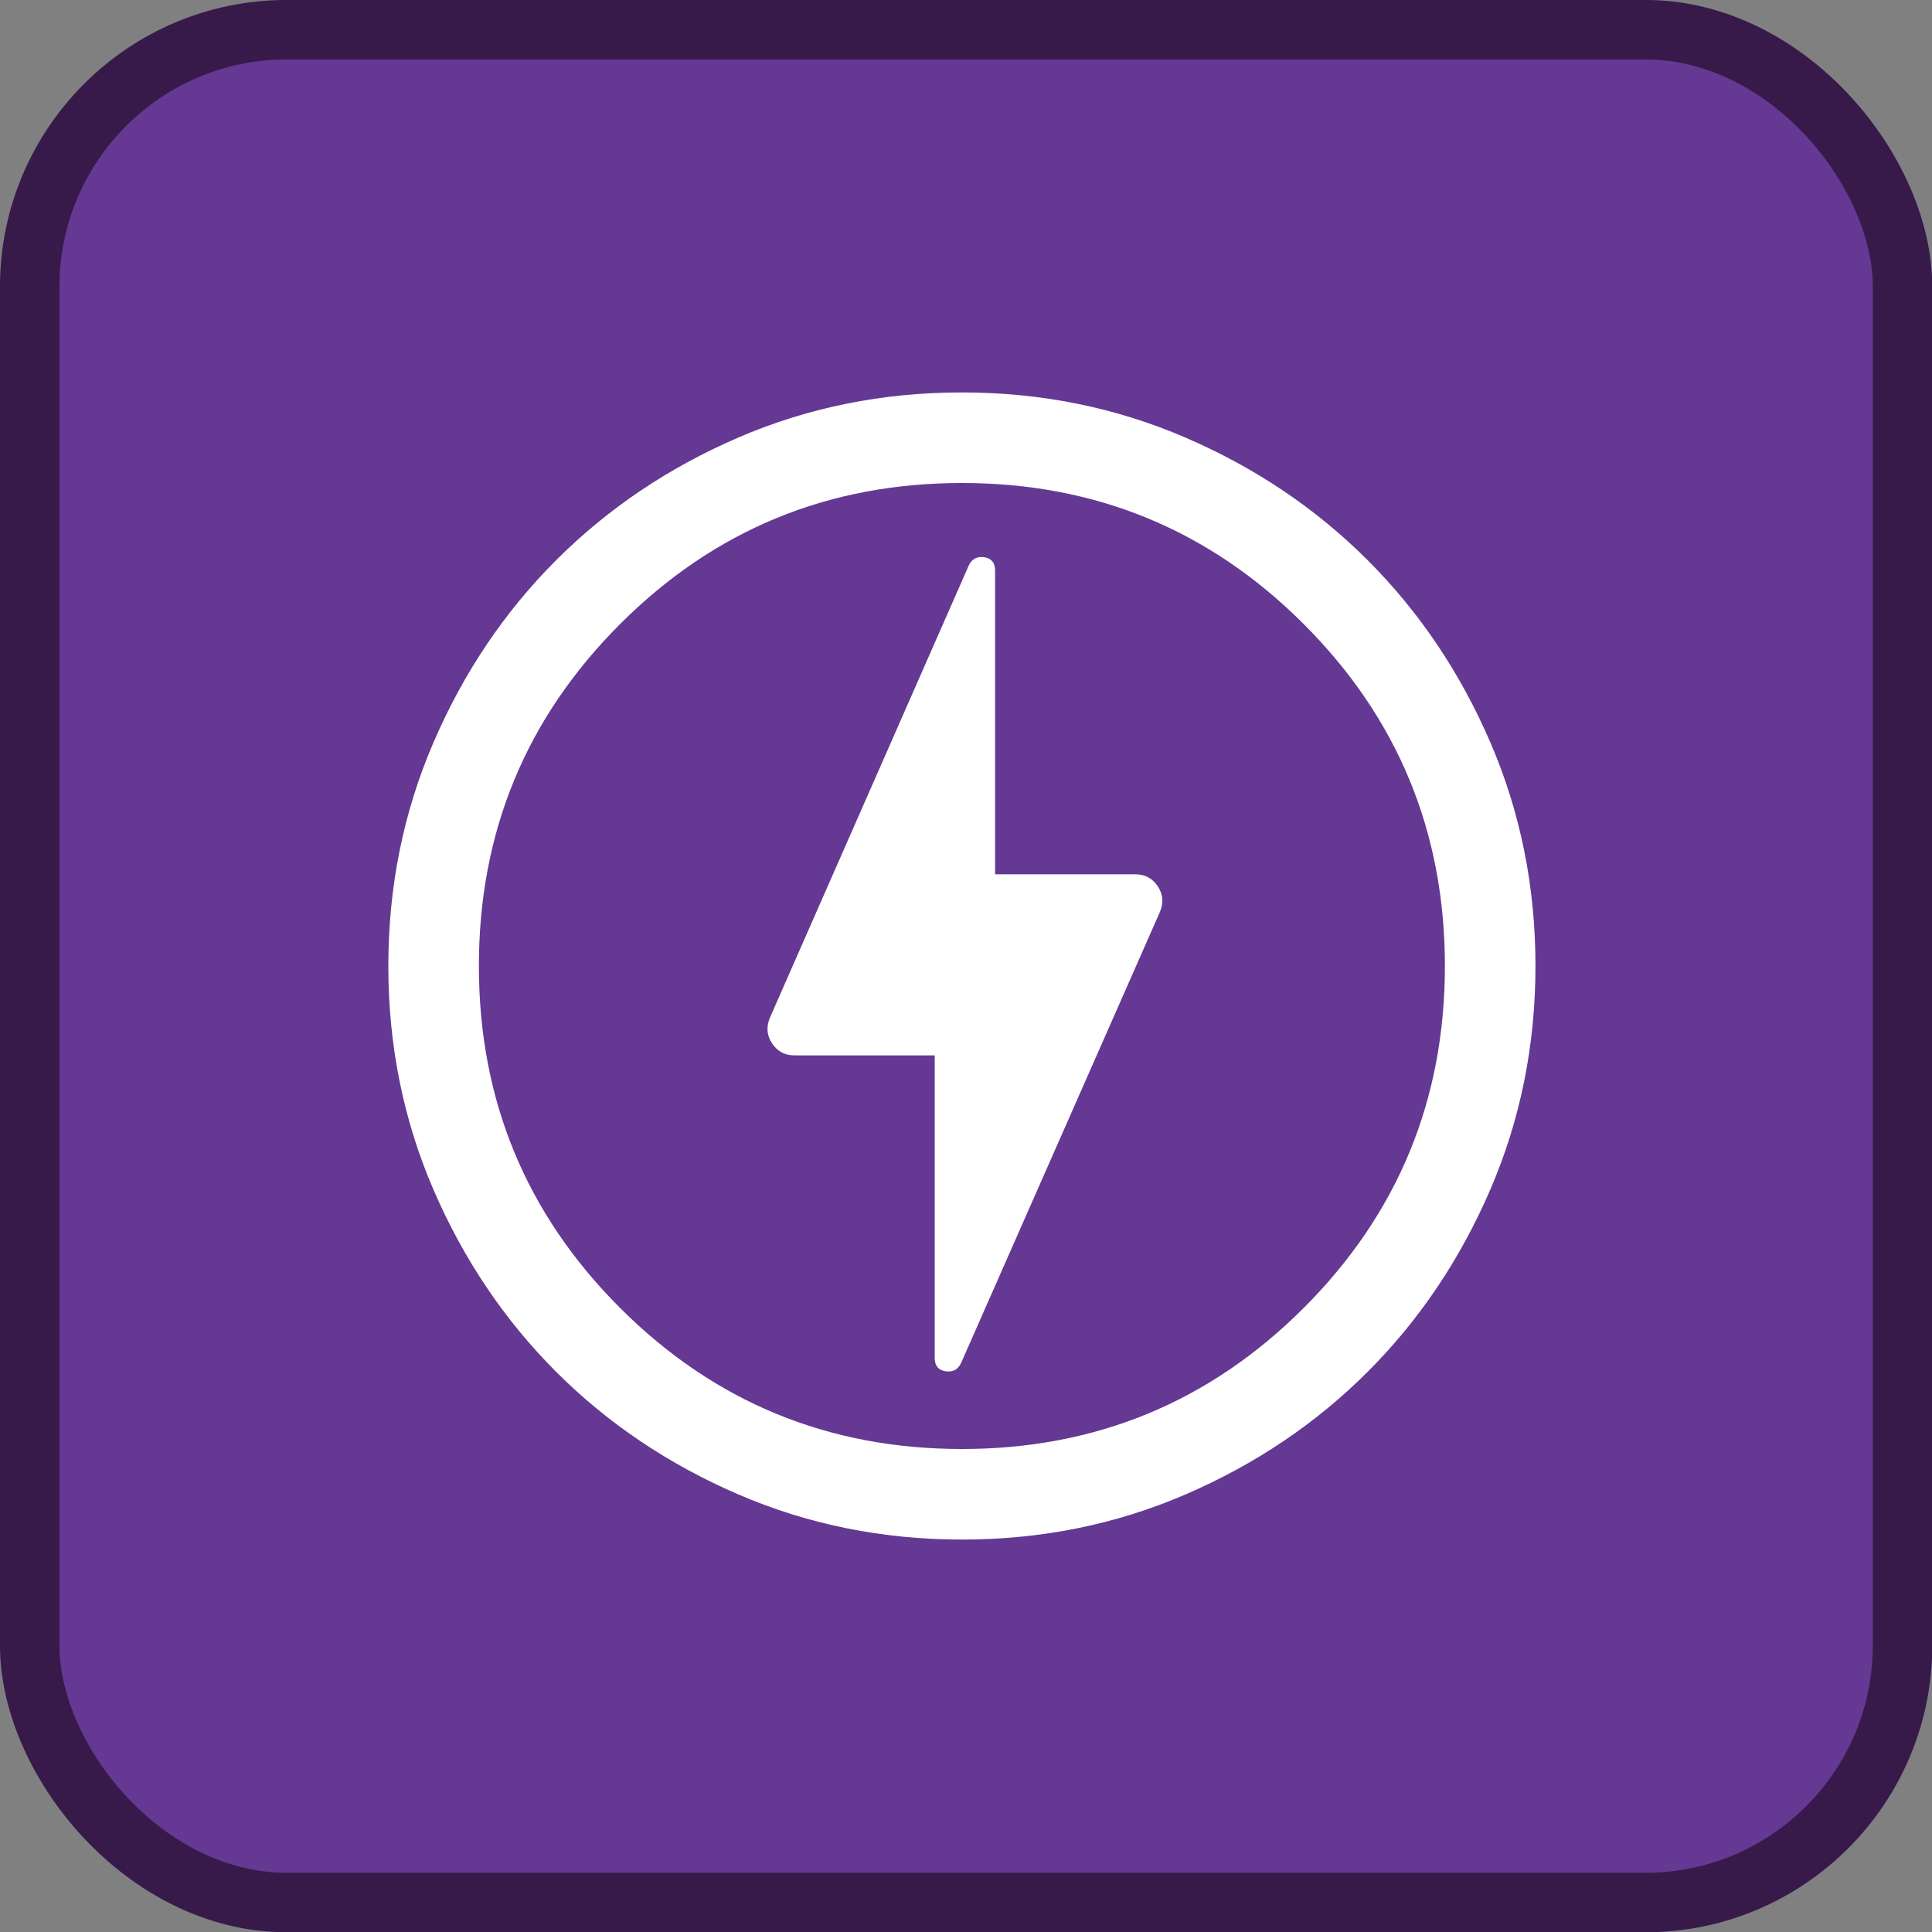 <?xml version="1.0" encoding="UTF-8"?>
<svg width="32" height="32" version="1.1" viewBox="0 0 32 32" xml:space="preserve" xmlns="http://www.w3.org/2000/svg"><rect x="0" y="0" width="32" height="32" fill="#808080" stroke="none"/><rect x=".492" y=".492" width="31.02" height="31.02" ry="4.258" fill="#643893" stroke="#371a4a" stroke-width=".985"/><g transform="matrix(.025 0 0 .025 3.932 28)" fill="#fff"><path d="m479.4-216.84 131.71-298.78q3.96-9.23-1.33-17.19-5.3-7.96-15.01-7.96h-92.77v-201.22q0-7.7-7.12-8.82-7.11-1.11-10.29 5.36l-131.7 299.51q-3.96 9.25 1.33 17.21 5.3 7.96 15.01 7.96h92.77v200.48q0 7.67 7.12 8.79 7.11 1.11 10.28-5.34zm0.67 116.84q-78.84 0-148.21-29.92t-120.68-81.21-81.25-120.63q-29.93-69.34-29.93-148.17 0-78.84 29.92-148.21t81.21-120.68 120.63-81.25q69.34-29.93 148.17-29.93 78.84 0 148.21 29.92t120.68 81.21 81.25 120.63q29.93 69.34 29.93 148.17 0 78.84-29.92 148.21t-81.21 120.68-120.63 81.25q-69.34 29.93-148.17 29.93zm-0.07-380m0 320q133 0 226.5-93.5t93.5-226.5-93.5-226.5-226.5-93.5-226.5 93.5-93.5 226.5 93.5 226.5 226.5 93.5z"/></g></svg>
